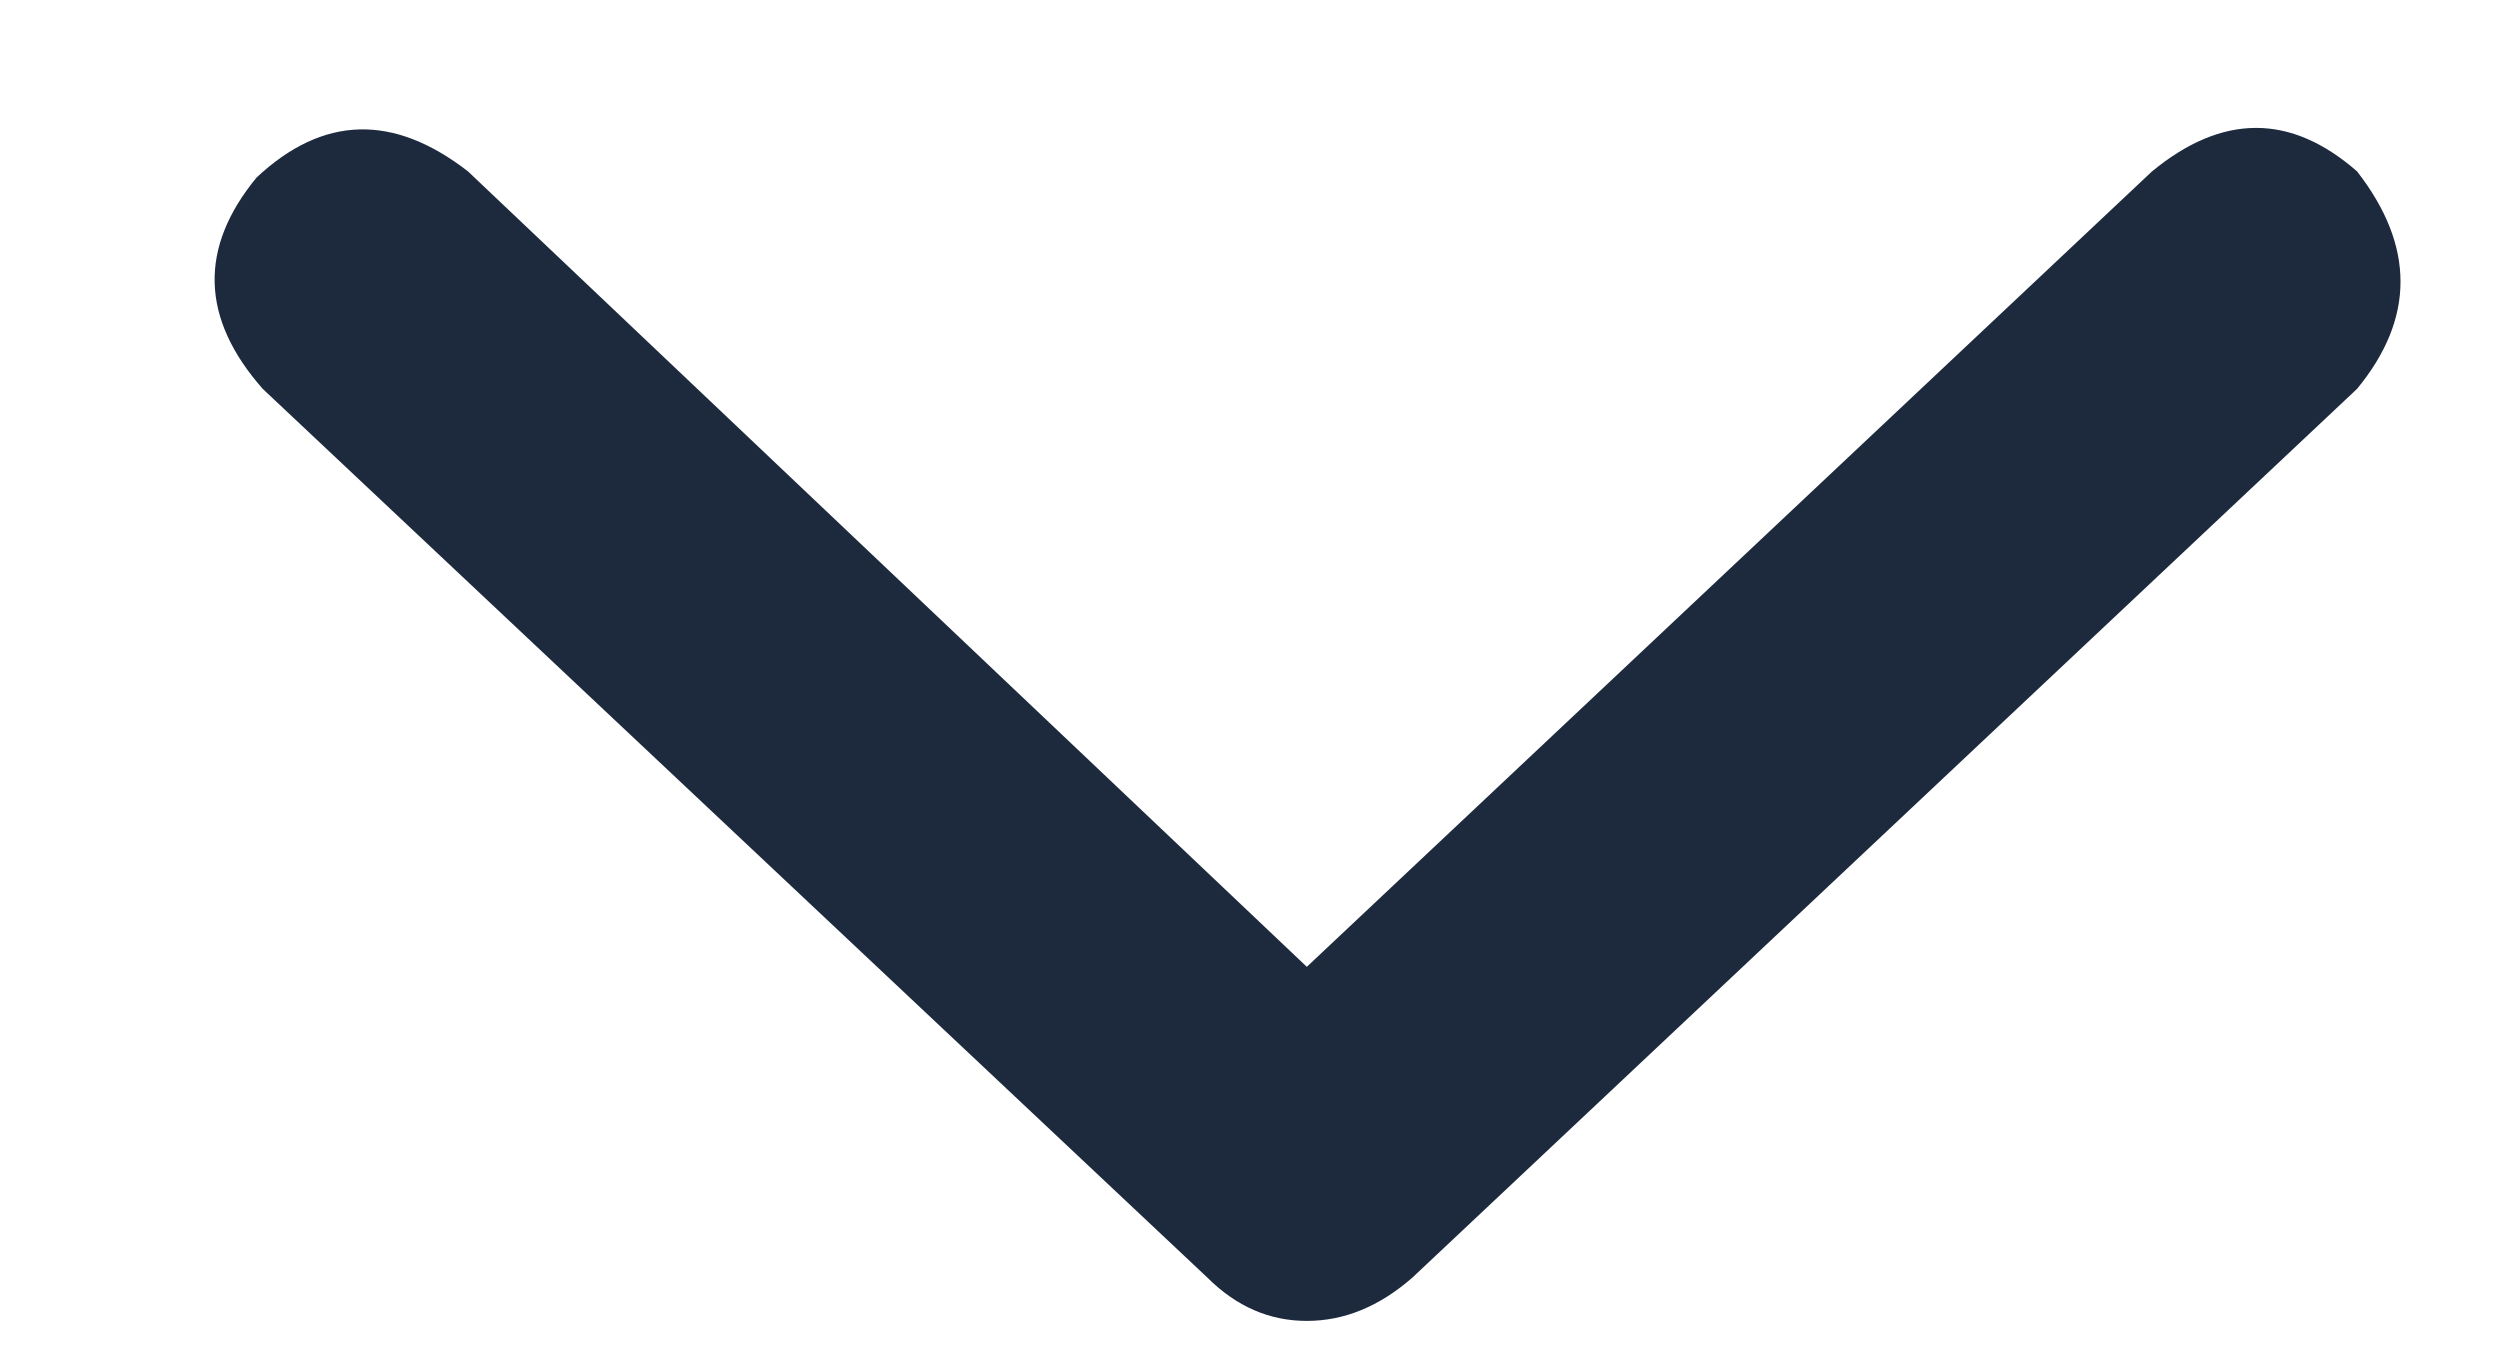 <svg width="11" height="6" viewBox="0 0 11 6" fill="none" xmlns="http://www.w3.org/2000/svg">
<path d="M10.371 1.711L6.215 5.621C6.069 5.749 5.914 5.812 5.75 5.812C5.586 5.812 5.44 5.749 5.312 5.621L1.156 1.711C0.883 1.401 0.874 1.091 1.129 0.781C1.421 0.508 1.73 0.499 2.059 0.754L5.75 4.254L9.469 0.754C9.779 0.499 10.079 0.499 10.371 0.754C10.626 1.082 10.626 1.401 10.371 1.711Z" fill="#1D2A3D"/>
</svg>
